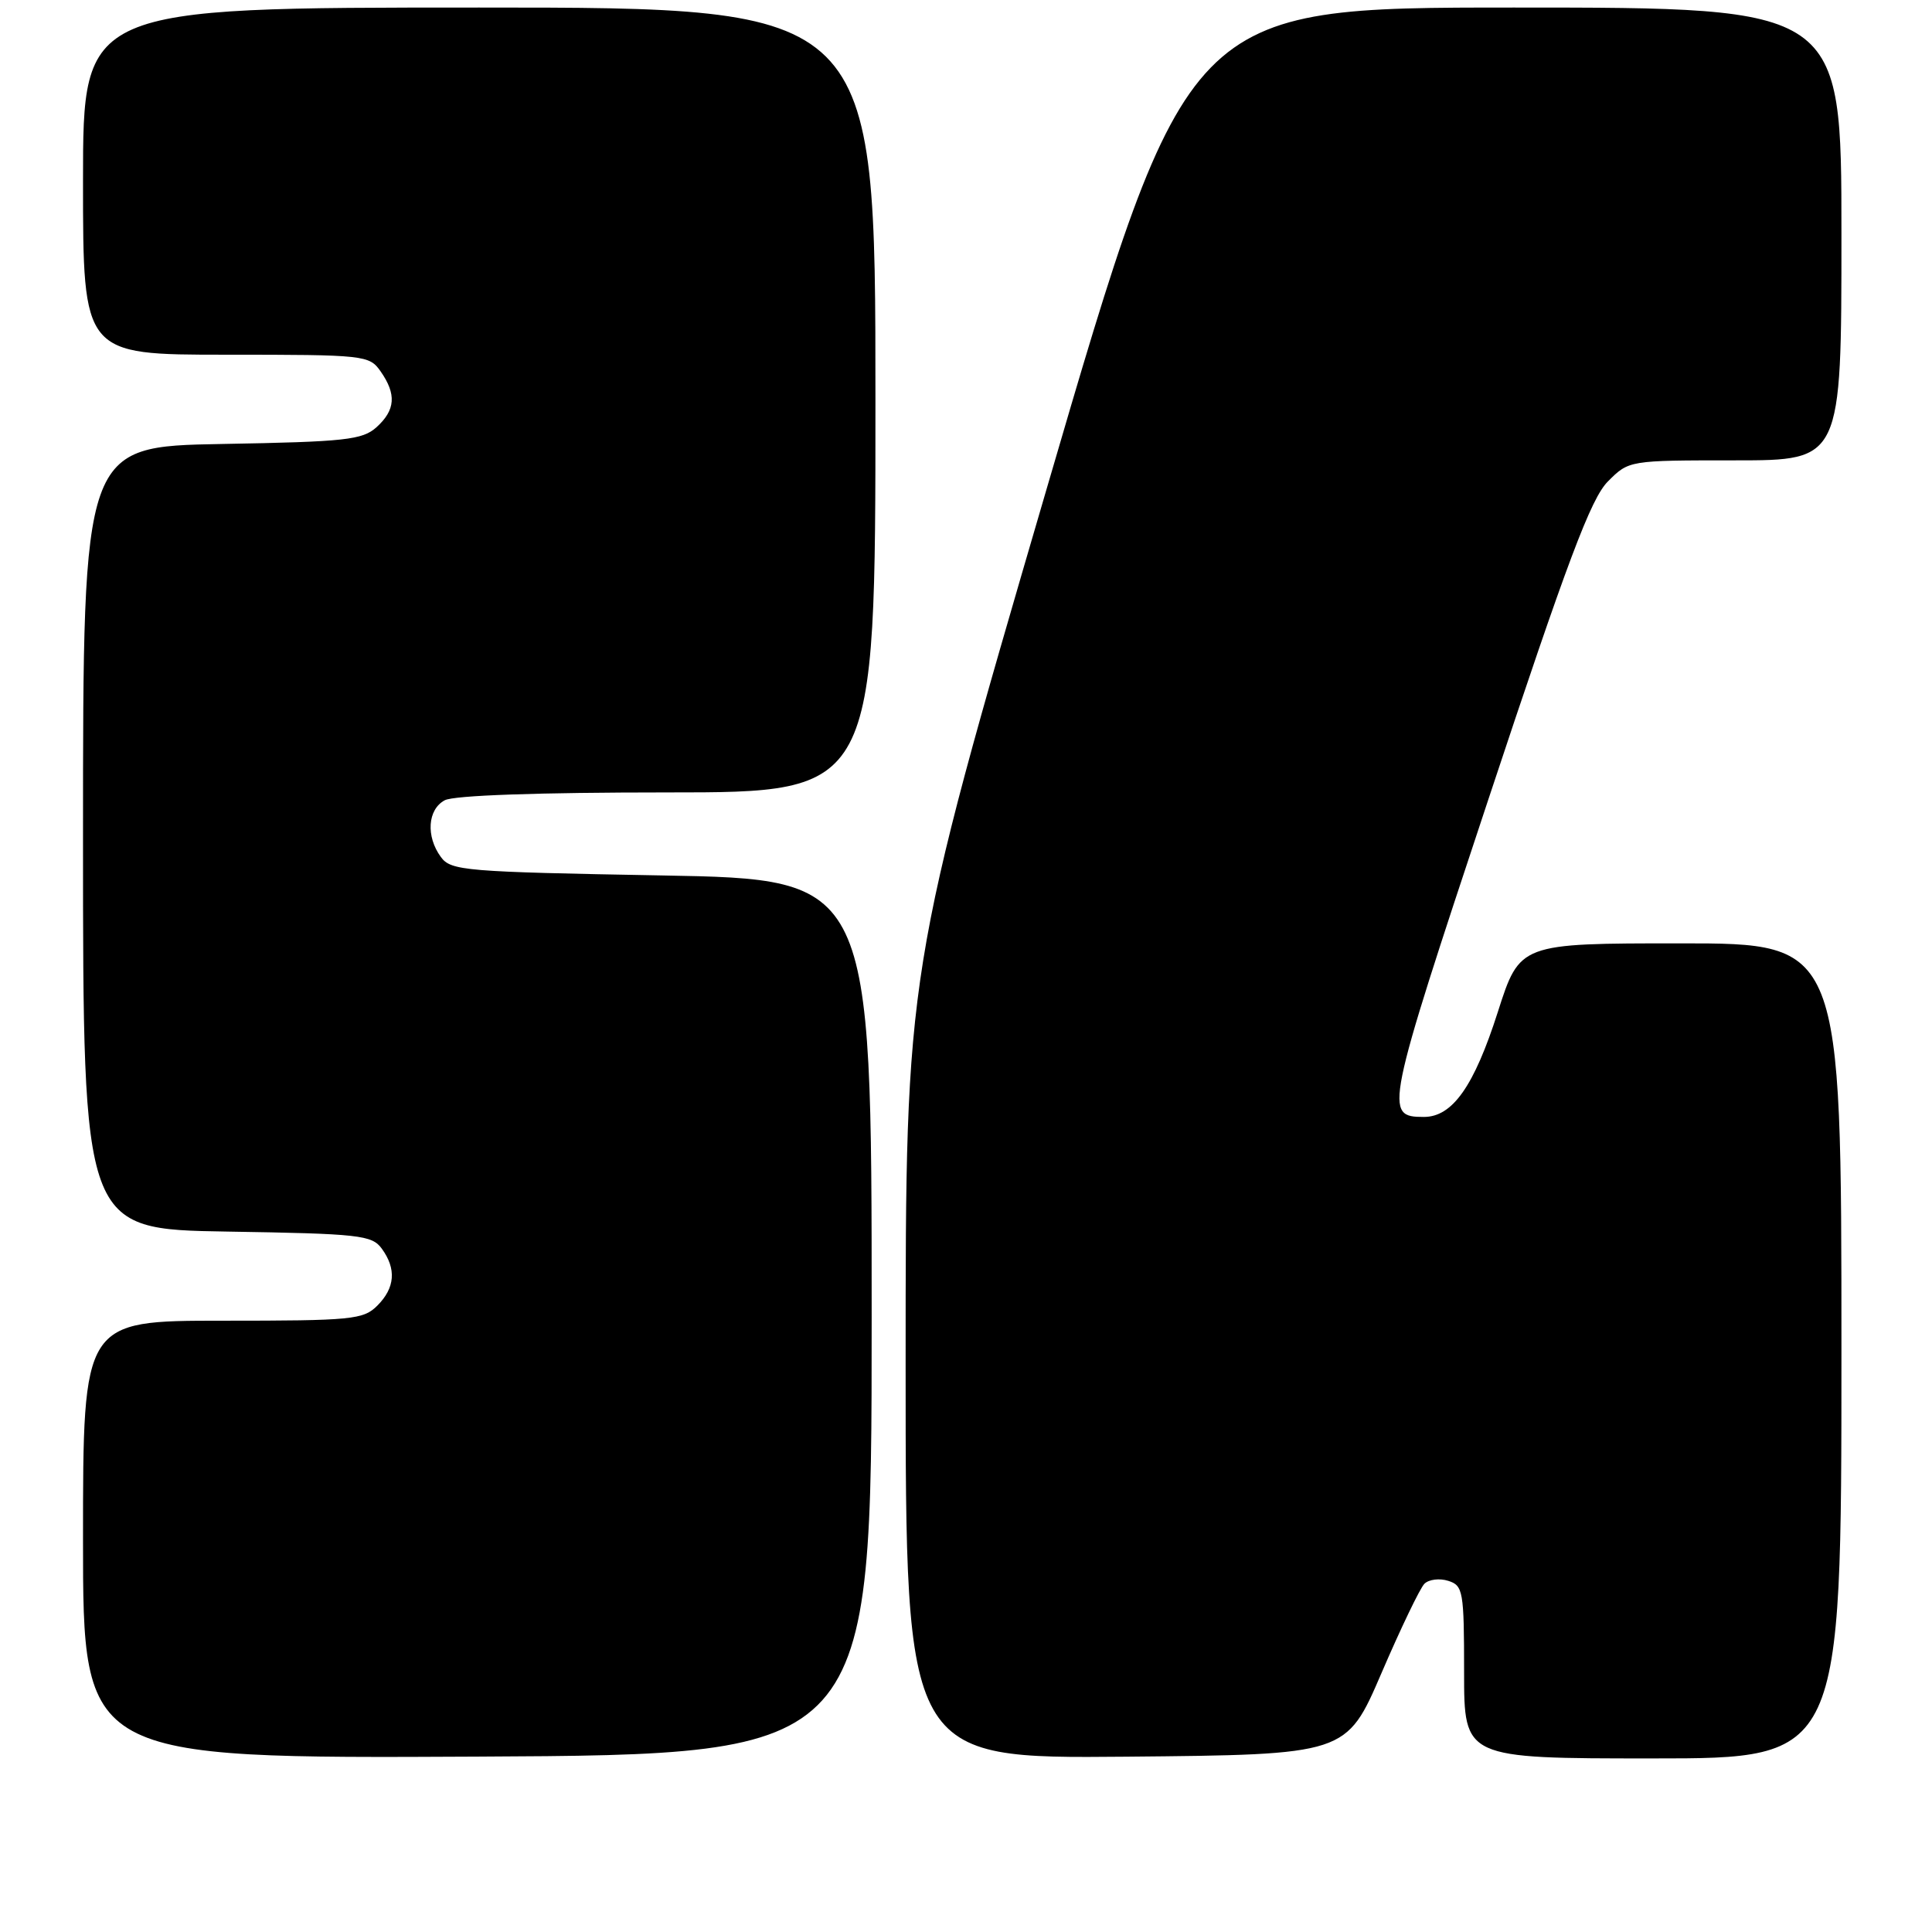 <?xml version="1.0" encoding="UTF-8" standalone="no"?>
<!DOCTYPE svg PUBLIC "-//W3C//DTD SVG 1.1//EN" "http://www.w3.org/Graphics/SVG/1.1/DTD/svg11.dtd" >
<svg xmlns="http://www.w3.org/2000/svg" xmlns:xlink="http://www.w3.org/1999/xlink" version="1.1" viewBox="0 0 256 256">
 <g >
 <path fill="currentColor"
d=" M 115.50 174.50 C 115.50 116.50 115.50 116.50 87.67 116.00 C 61.59 115.53 59.75 115.38 58.42 113.56 C 56.41 110.82 56.66 107.25 58.93 106.04 C 60.13 105.39 71.34 105.00 88.43 105.00 C 116.00 105.00 116.00 105.00 116.00 53.00 C 116.00 1.00 116.00 1.00 63.50 1.00 C 11.00 1.00 11.00 1.00 11.00 24.00 C 11.00 47.00 11.00 47.00 29.94 47.00 C 48.39 47.00 48.93 47.06 50.44 49.22 C 52.55 52.24 52.40 54.33 49.90 56.60 C 48.02 58.29 45.81 58.54 29.40 58.83 C 11.00 59.16 11.00 59.16 11.00 111.02 C 11.00 162.88 11.00 162.88 30.08 163.19 C 47.62 163.47 49.28 163.66 50.58 165.44 C 52.55 168.13 52.35 170.65 50.00 173.00 C 48.14 174.86 46.67 175.00 29.50 175.00 C 11.00 175.00 11.00 175.00 11.00 204.01 C 11.00 233.02 11.00 233.02 63.25 232.76 C 115.50 232.50 115.50 232.50 115.50 174.50 Z  M 183.05 221.70 C 185.60 215.77 188.16 210.44 188.74 209.86 C 189.32 209.28 190.74 209.10 191.90 209.47 C 193.87 210.09 194.00 210.83 194.00 221.57 C 194.00 233.00 194.00 233.00 219.00 233.00 C 244.00 233.00 244.00 233.00 244.00 179.00 C 244.00 125.00 244.00 125.00 222.69 125.00 C 201.38 125.00 201.38 125.00 198.47 134.09 C 195.32 143.94 192.46 148.00 188.67 148.00 C 183.36 148.00 183.53 147.17 197.19 106.00 C 207.73 74.22 210.81 66.03 213.06 63.79 C 215.84 61.00 215.85 61.00 229.92 61.00 C 244.00 61.00 244.00 61.00 244.00 31.00 C 244.00 1.00 244.00 1.00 200.67 1.00 C 157.33 1.00 157.33 1.00 138.67 64.83 C 120.00 128.67 120.00 128.67 120.00 180.85 C 120.00 233.03 120.00 233.03 149.20 232.77 C 178.40 232.50 178.40 232.50 183.05 221.70 Z "/>
</g>
</svg>